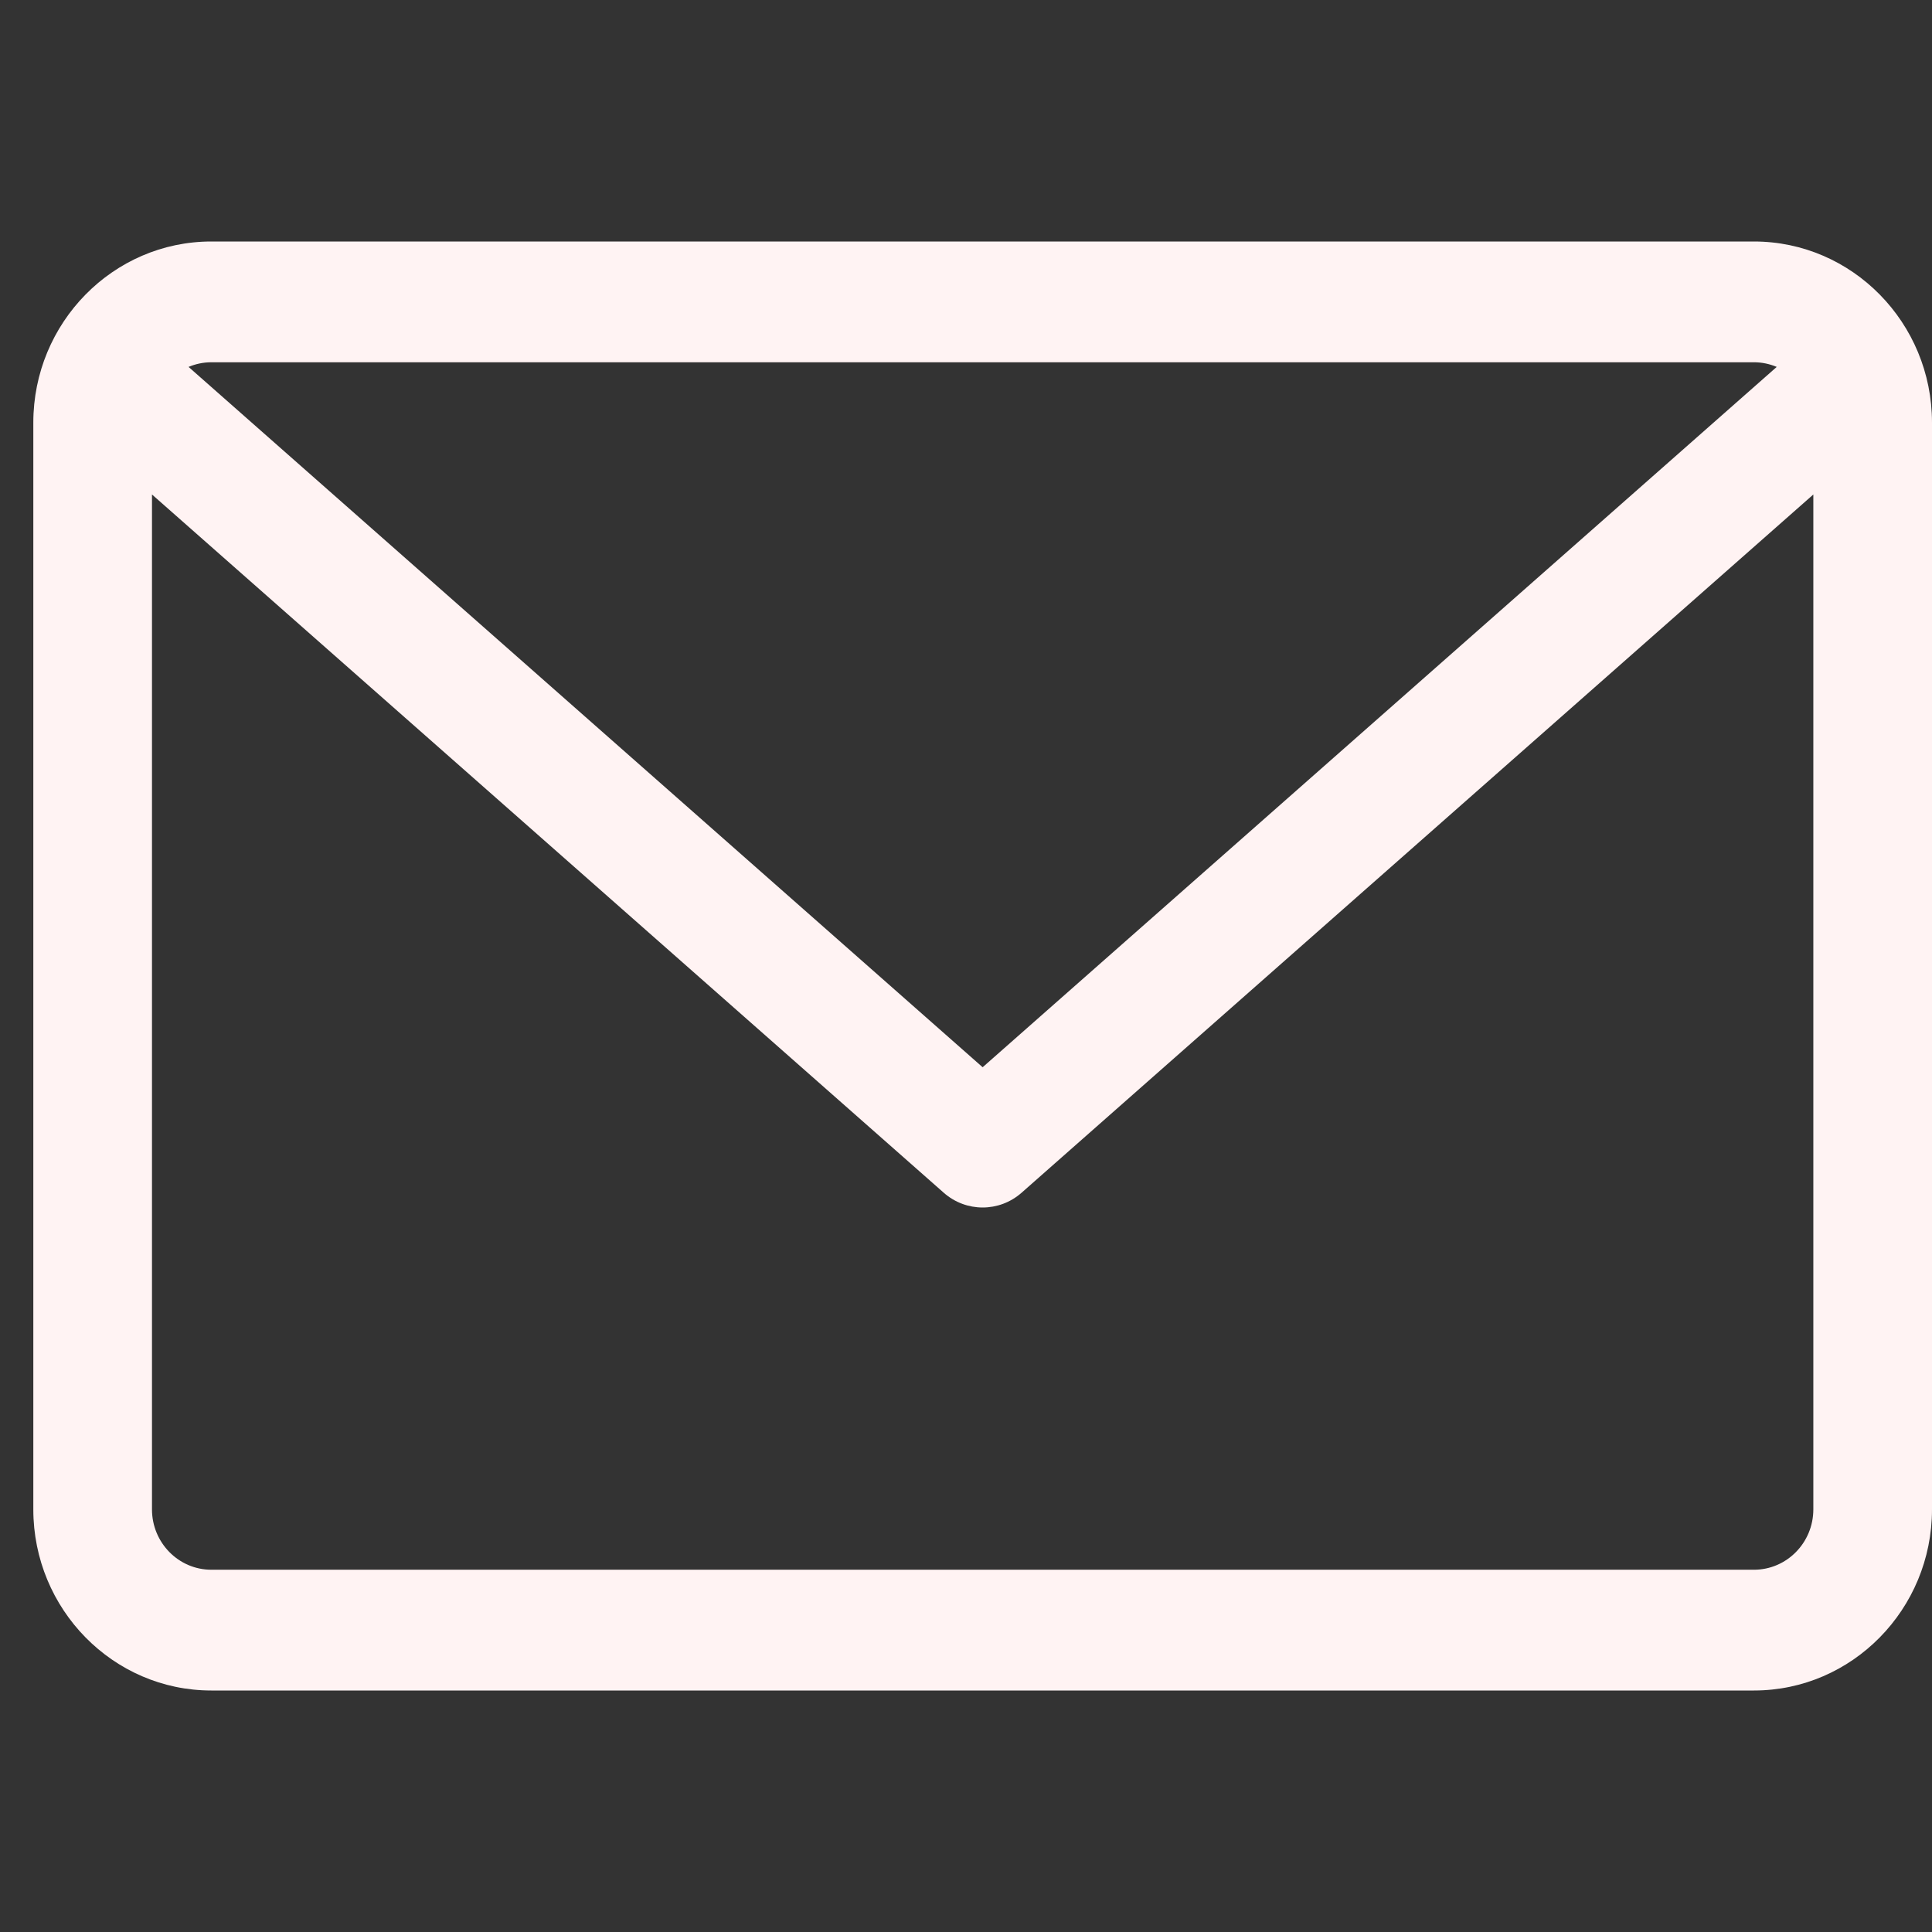 <svg width="57" height="57" viewBox="0 0 57 57" fill="none" xmlns="http://www.w3.org/2000/svg">
<rect x="0" y="0" width="57" height="57" fill="#333333" stroke="none"/>
<g clip-path="url(#clip0)">
<path d="M51.748 7.125H6.234C3.338 7.125 0.983 9.522 0.983 12.469V44.531C0.983 47.478 3.338 49.875 6.234 49.875H51.748C54.644 49.875 57 47.478 57 44.531V12.469C57 9.522 54.644 7.125 51.748 7.125ZM51.748 10.688C51.986 10.688 52.212 10.738 52.419 10.825L28.991 31.487L5.563 10.825C5.77 10.738 5.996 10.688 6.234 10.688H51.748ZM51.748 46.312H6.234C5.269 46.312 4.484 45.514 4.484 44.531V14.589L27.844 35.19C28.174 35.481 28.583 35.625 28.991 35.625C29.4 35.625 29.808 35.481 30.139 35.19L53.499 14.589V44.531C53.499 45.514 52.714 46.312 51.748 46.312Z" fill="#FFF3F3"/>
</g>
<defs>
<clipPath id="clip0">
<rect width="57" height="57" fill="white"/>
</clipPath>
</defs>
</svg>
